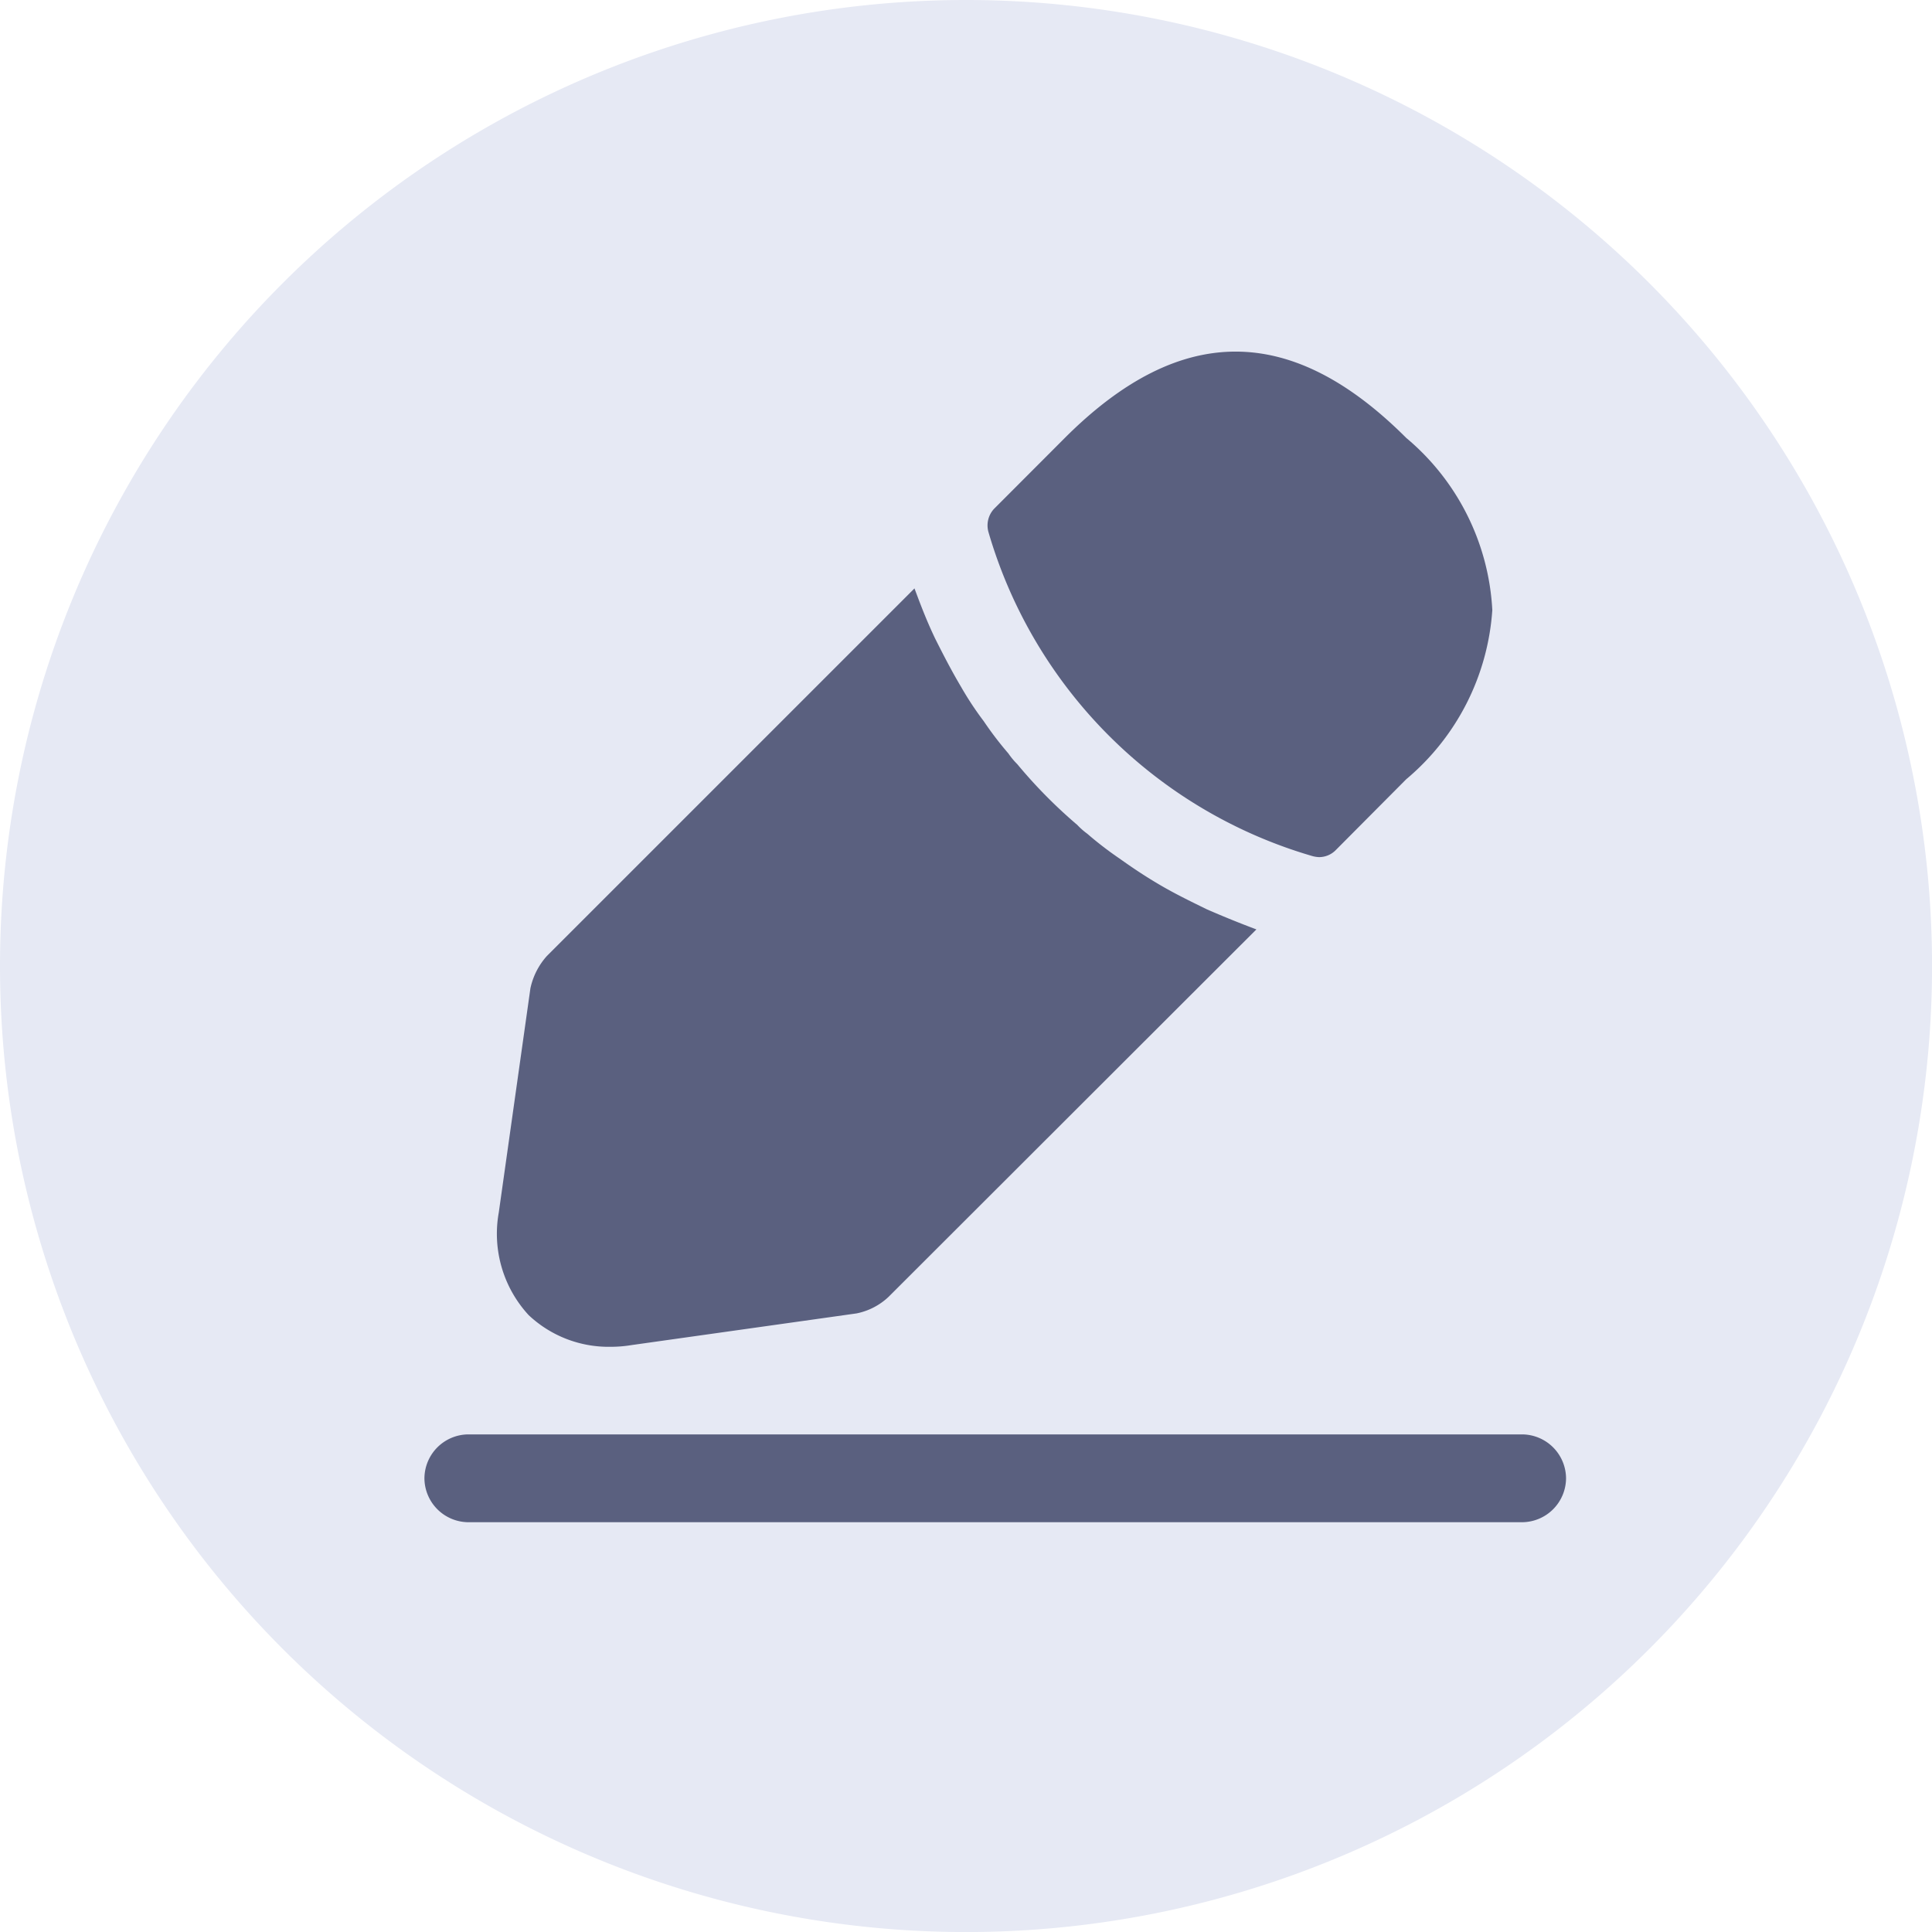 <svg xmlns="http://www.w3.org/2000/svg" width="34.559" height="34.56" viewBox="0 0 34.559 34.56">
  <g id="Group_2407" data-name="Group 2407" transform="translate(0 0)">
    <path id="Path_42718" data-name="Path 42718" d="M17.28,0A17.28,17.28,0,1,1,0,17.28,17.28,17.28,0,0,1,17.28,0Z" transform="translate(0 0)" fill="#e6e9f4"/>
    <g id="vuesax_bold_edit-2" data-name="vuesax/bold/edit-2" transform="translate(5.236 4.189)">
      <g id="edit-2" transform="translate(0 0)">
        <path id="Vector" d="M19.636,1.571H.785A.791.791,0,0,1,0,.785.791.791,0,0,1,.785,0H19.636a.791.791,0,0,1,.785.785A.791.791,0,0,1,19.636,1.571Z" transform="translate(2.356 21.469)" fill="#5a607f"/>
        <path id="Vector-2" data-name="Vector" d="M7.493,1.543c-2.032-2.032-4.021-2.084-6.106,0L.121,2.811a.436.436,0,0,0-.1.419A8.513,8.513,0,0,0,5.807,9.021a.526.526,0,0,0,.126.021.419.419,0,0,0,.3-.126L7.493,7.649A4.329,4.329,0,0,0,9.033,4.622,4.312,4.312,0,0,0,7.493,1.543Z" transform="translate(12.425 2.101)" fill="#5a607f"/>
        <path id="Vector-3" data-name="Vector" d="M12.689,5.739c-.3-.147-.6-.293-.88-.461-.23-.136-.45-.283-.67-.44a6.323,6.323,0,0,1-.586-.45,1.278,1.278,0,0,1-.178-.157A8.857,8.857,0,0,1,9.3,3.142a1.276,1.276,0,0,1-.157-.189,6.091,6.091,0,0,1-.44-.576,5.75,5.75,0,0,1-.408-.618c-.168-.283-.314-.566-.461-.859C7.683.586,7.568.283,7.463,0L.886,6.577a1.261,1.261,0,0,0-.293.576L.027,11.164A2.147,2.147,0,0,0,.562,13a2.085,2.085,0,0,0,1.466.566,2.29,2.29,0,0,0,.377-.031l4.021-.566A1.166,1.166,0,0,0,7,12.672L13.579,6.1C13.286,5.99,13,5.875,12.689,5.739Z" transform="translate(3.659 6.336)" fill="#5a607f"/>
        <path id="Vector-4" data-name="Vector" d="M0,0H25.134V25.134H0Z" transform="translate(25.134 25.134) rotate(180)" fill="none" opacity="0"/>
      </g>
    </g>
  </g>
</svg>
